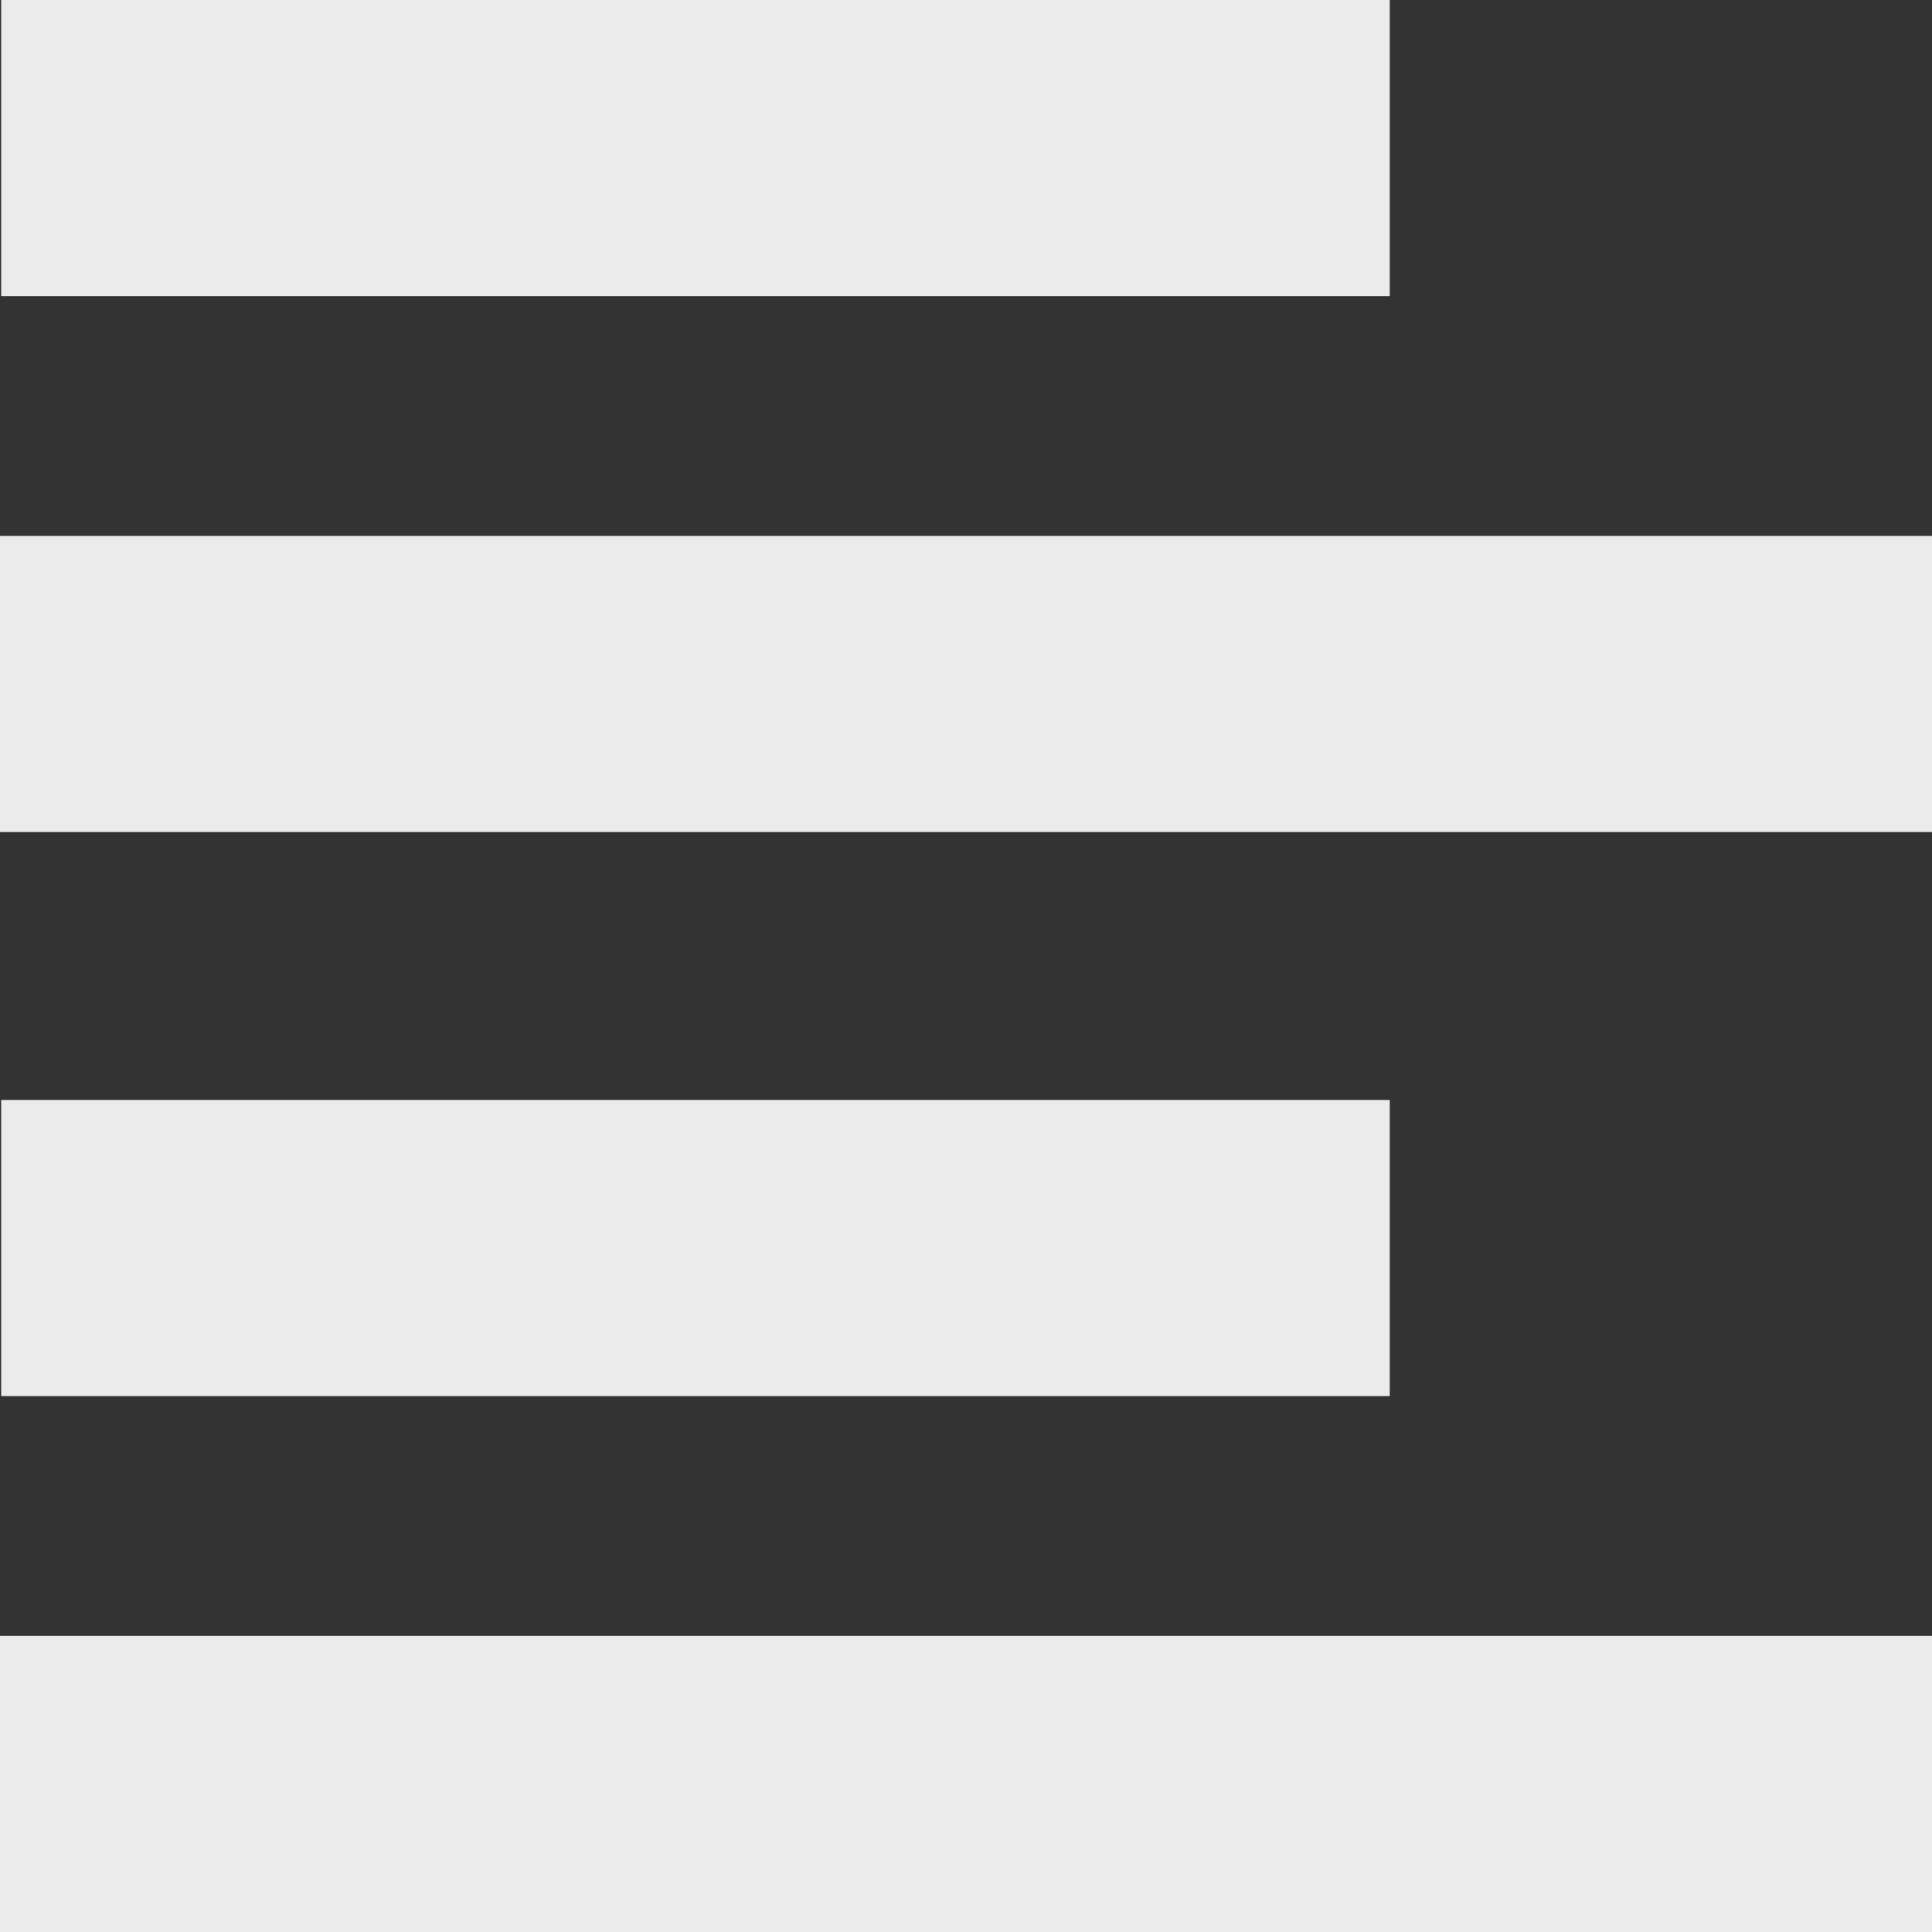 <svg width="18" height="18" viewBox="0 0 18 18" fill="none" xmlns="http://www.w3.org/2000/svg">
<rect x="0" y="0" width="18" height="18" fill="#333333" stroke="none"/>
<path d="M0 18L18 18L18 15.241L2.4121e-07 15.241L0 18Z" fill="#EBEBEB"/>
<path d="M0.011 13.007L12.948 13.007L12.948 10.248L0.011 10.248L0.011 13.007Z" fill="#EBEBEB"/>
<path d="M0 7.752L18 7.752L18 4.993L2.41227e-07 4.993L0 7.752Z" fill="#EBEBEB"/>
<path d="M0.011 2.759L12.948 2.759L12.948 -2.93255e-05L0.011 -3.04565e-05L0.011 2.759Z" fill="#EBEBEB"/>
</svg>
